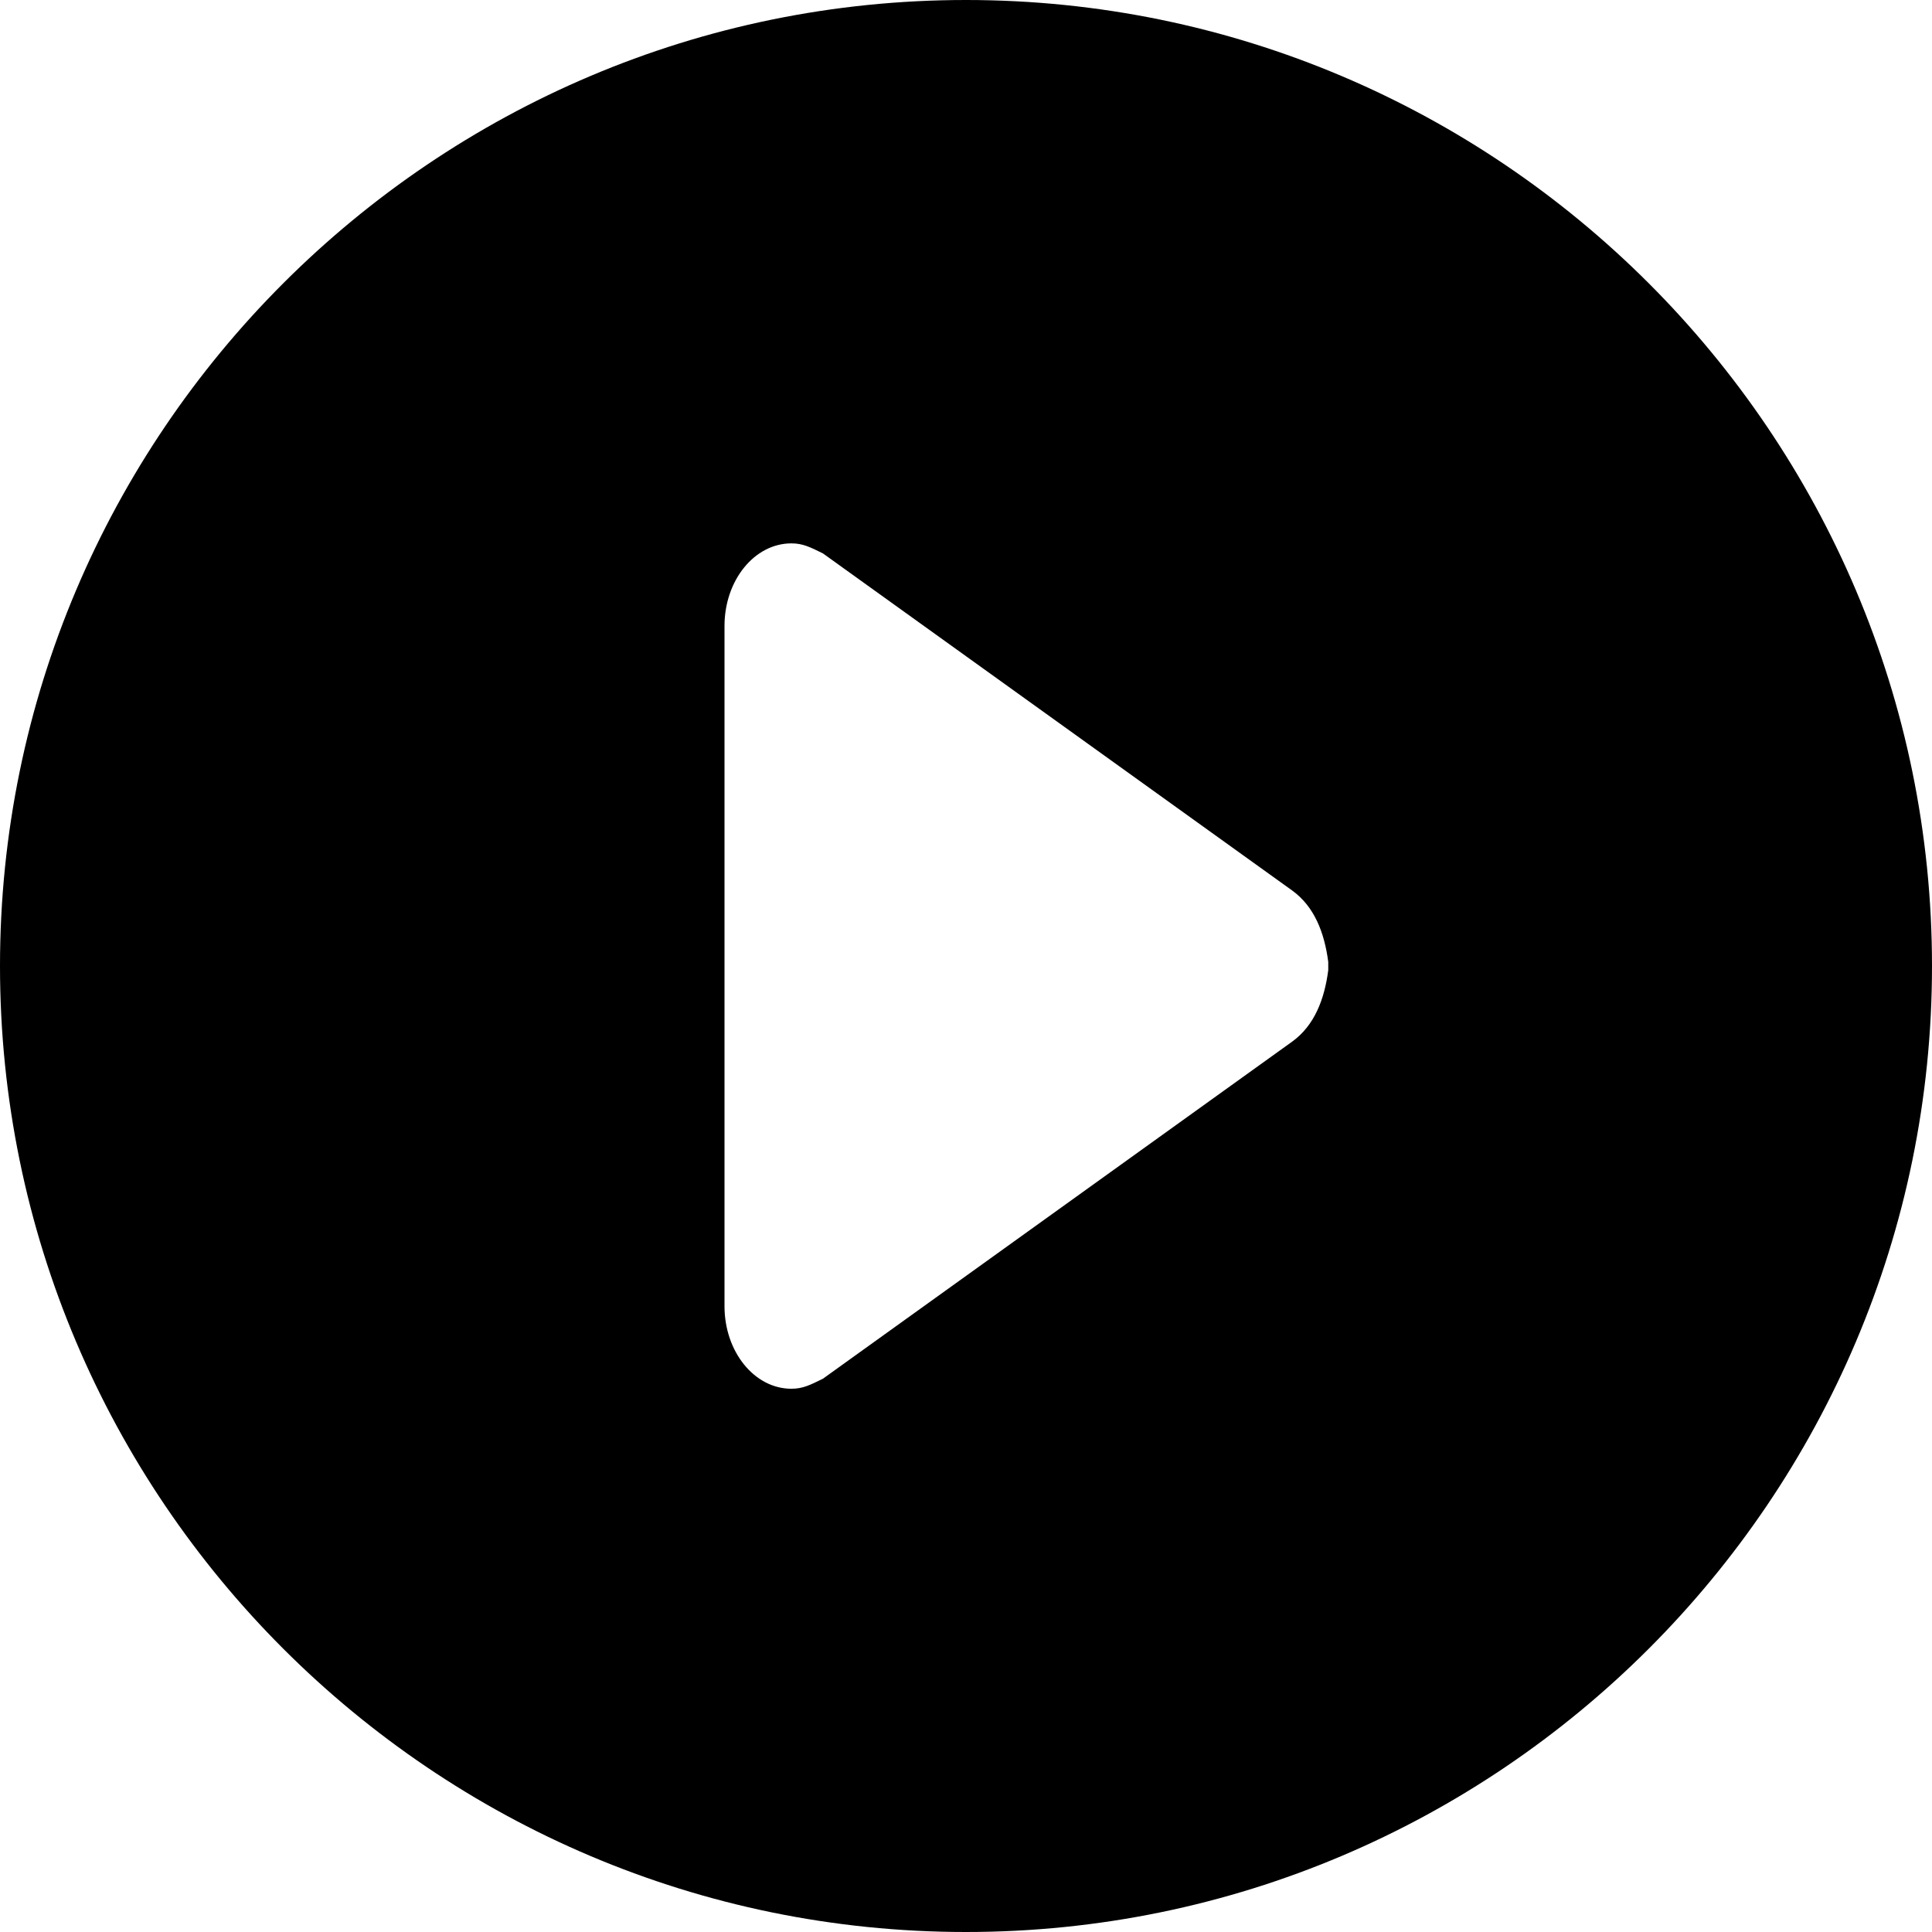 <svg id="icon-circle-play" viewBox="0 0 16 16" xmlns="http://www.w3.org/2000/svg">
  <path d="M8 16c-4.411 0-8-3.589-8-8s3.589-8 8-8 8 3.589 8 8-3.589 8-8 8zM6 5.184c0-.378.248-.684.554-.684.095 0 .155.031.261.083l3.888 2.793c.181.132.265.345.297.59v.069c-.032.245-.116.458-.297.59l-3.888 2.793c-.106.052-.166.083-.261.083-.306 0-.554-.306-.554-.684v-5.631" fill-rule="evenodd"/>
</svg>